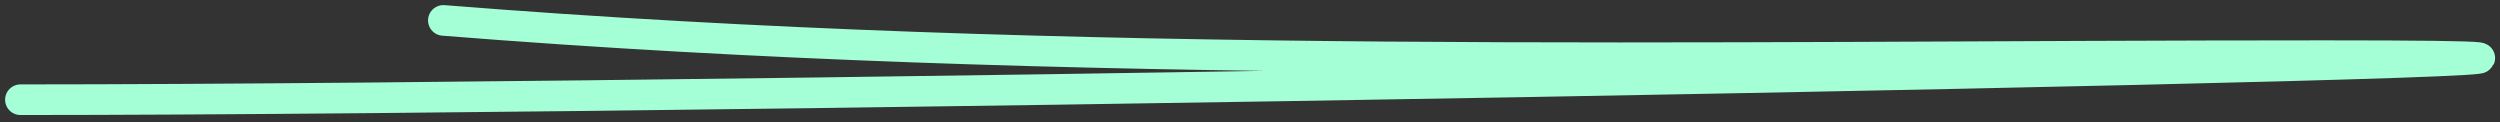 <svg width="245" height="12" viewBox="0 0 245 12" fill="none" xmlns="http://www.w3.org/2000/svg">
<rect x="0" y="0" width="245" height="12" fill="#333333" stroke="none"/>
<path d="M2 9.772C77.301 9.772 303.164 5.454 227.863 5.454C166.253 5.454 104.99 6.923 43.45 2" stroke="#A5FFD6" stroke-width="3" stroke-linecap="round"/>
</svg>
